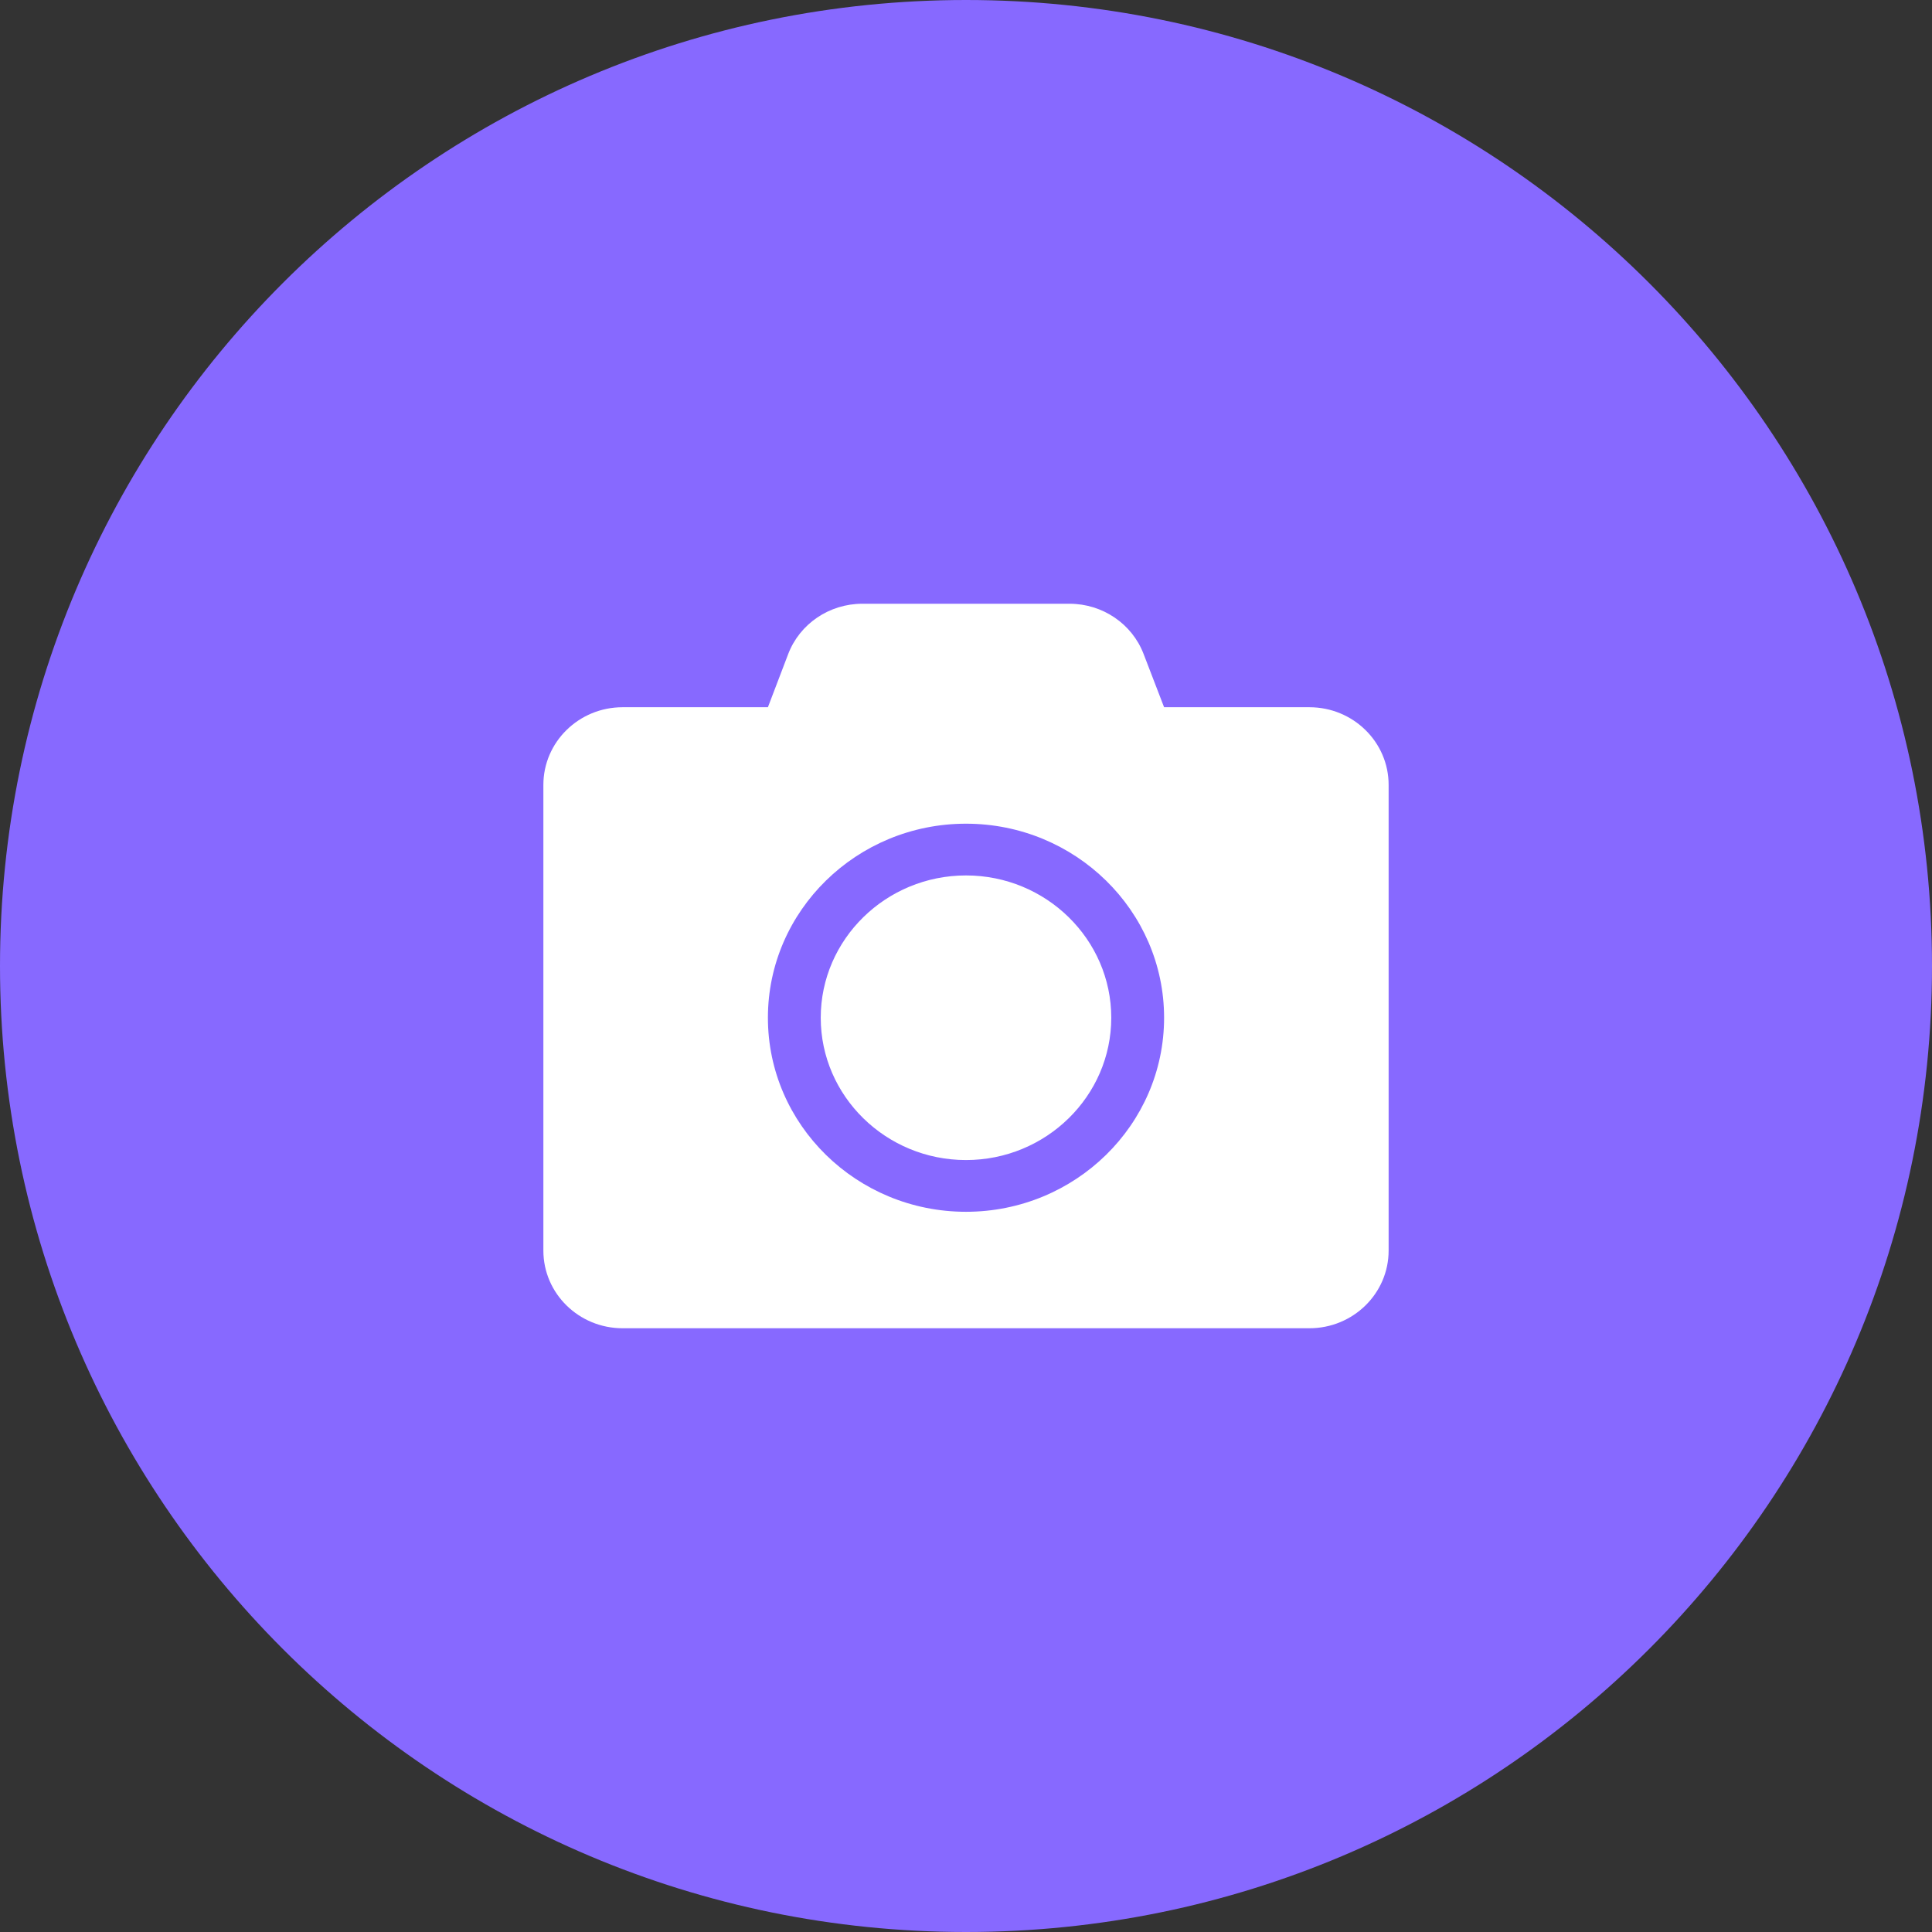 <svg width="32" height="32" viewBox="0 0 32 32" fill="none" xmlns="http://www.w3.org/2000/svg">
<rect x="0" y="0" width="32" height="32" fill="#333333" stroke="none"/>
<path d="M0 16C0 7.163 7.163 0 16 0C24.837 0 32 7.163 32 16C32 24.837 24.837 32 16 32C7.163 32 0 24.837 0 16Z" fill="#8769FF"/>
<path d="M23 13V20.714C23 21.424 22.412 22 21.688 22H10.312C9.588 22 9 21.424 9 20.714V13C9 12.29 9.588 11.714 10.312 11.714H12.719L13.055 10.833C13.246 10.332 13.736 10 14.283 10H17.715C18.261 10 18.751 10.332 18.942 10.833L19.281 11.714H21.688C22.412 11.714 23 12.29 23 13ZM19.281 16.857C19.281 15.084 17.81 13.643 16 13.643C14.19 13.643 12.719 15.084 12.719 16.857C12.719 18.63 14.19 20.071 16 20.071C17.81 20.071 19.281 18.63 19.281 16.857ZM18.406 16.857C18.406 18.156 17.326 19.214 16 19.214C14.674 19.214 13.594 18.156 13.594 16.857C13.594 15.558 14.674 14.5 16 14.5C17.326 14.5 18.406 15.558 18.406 16.857Z" fill="white"/>
</svg>
